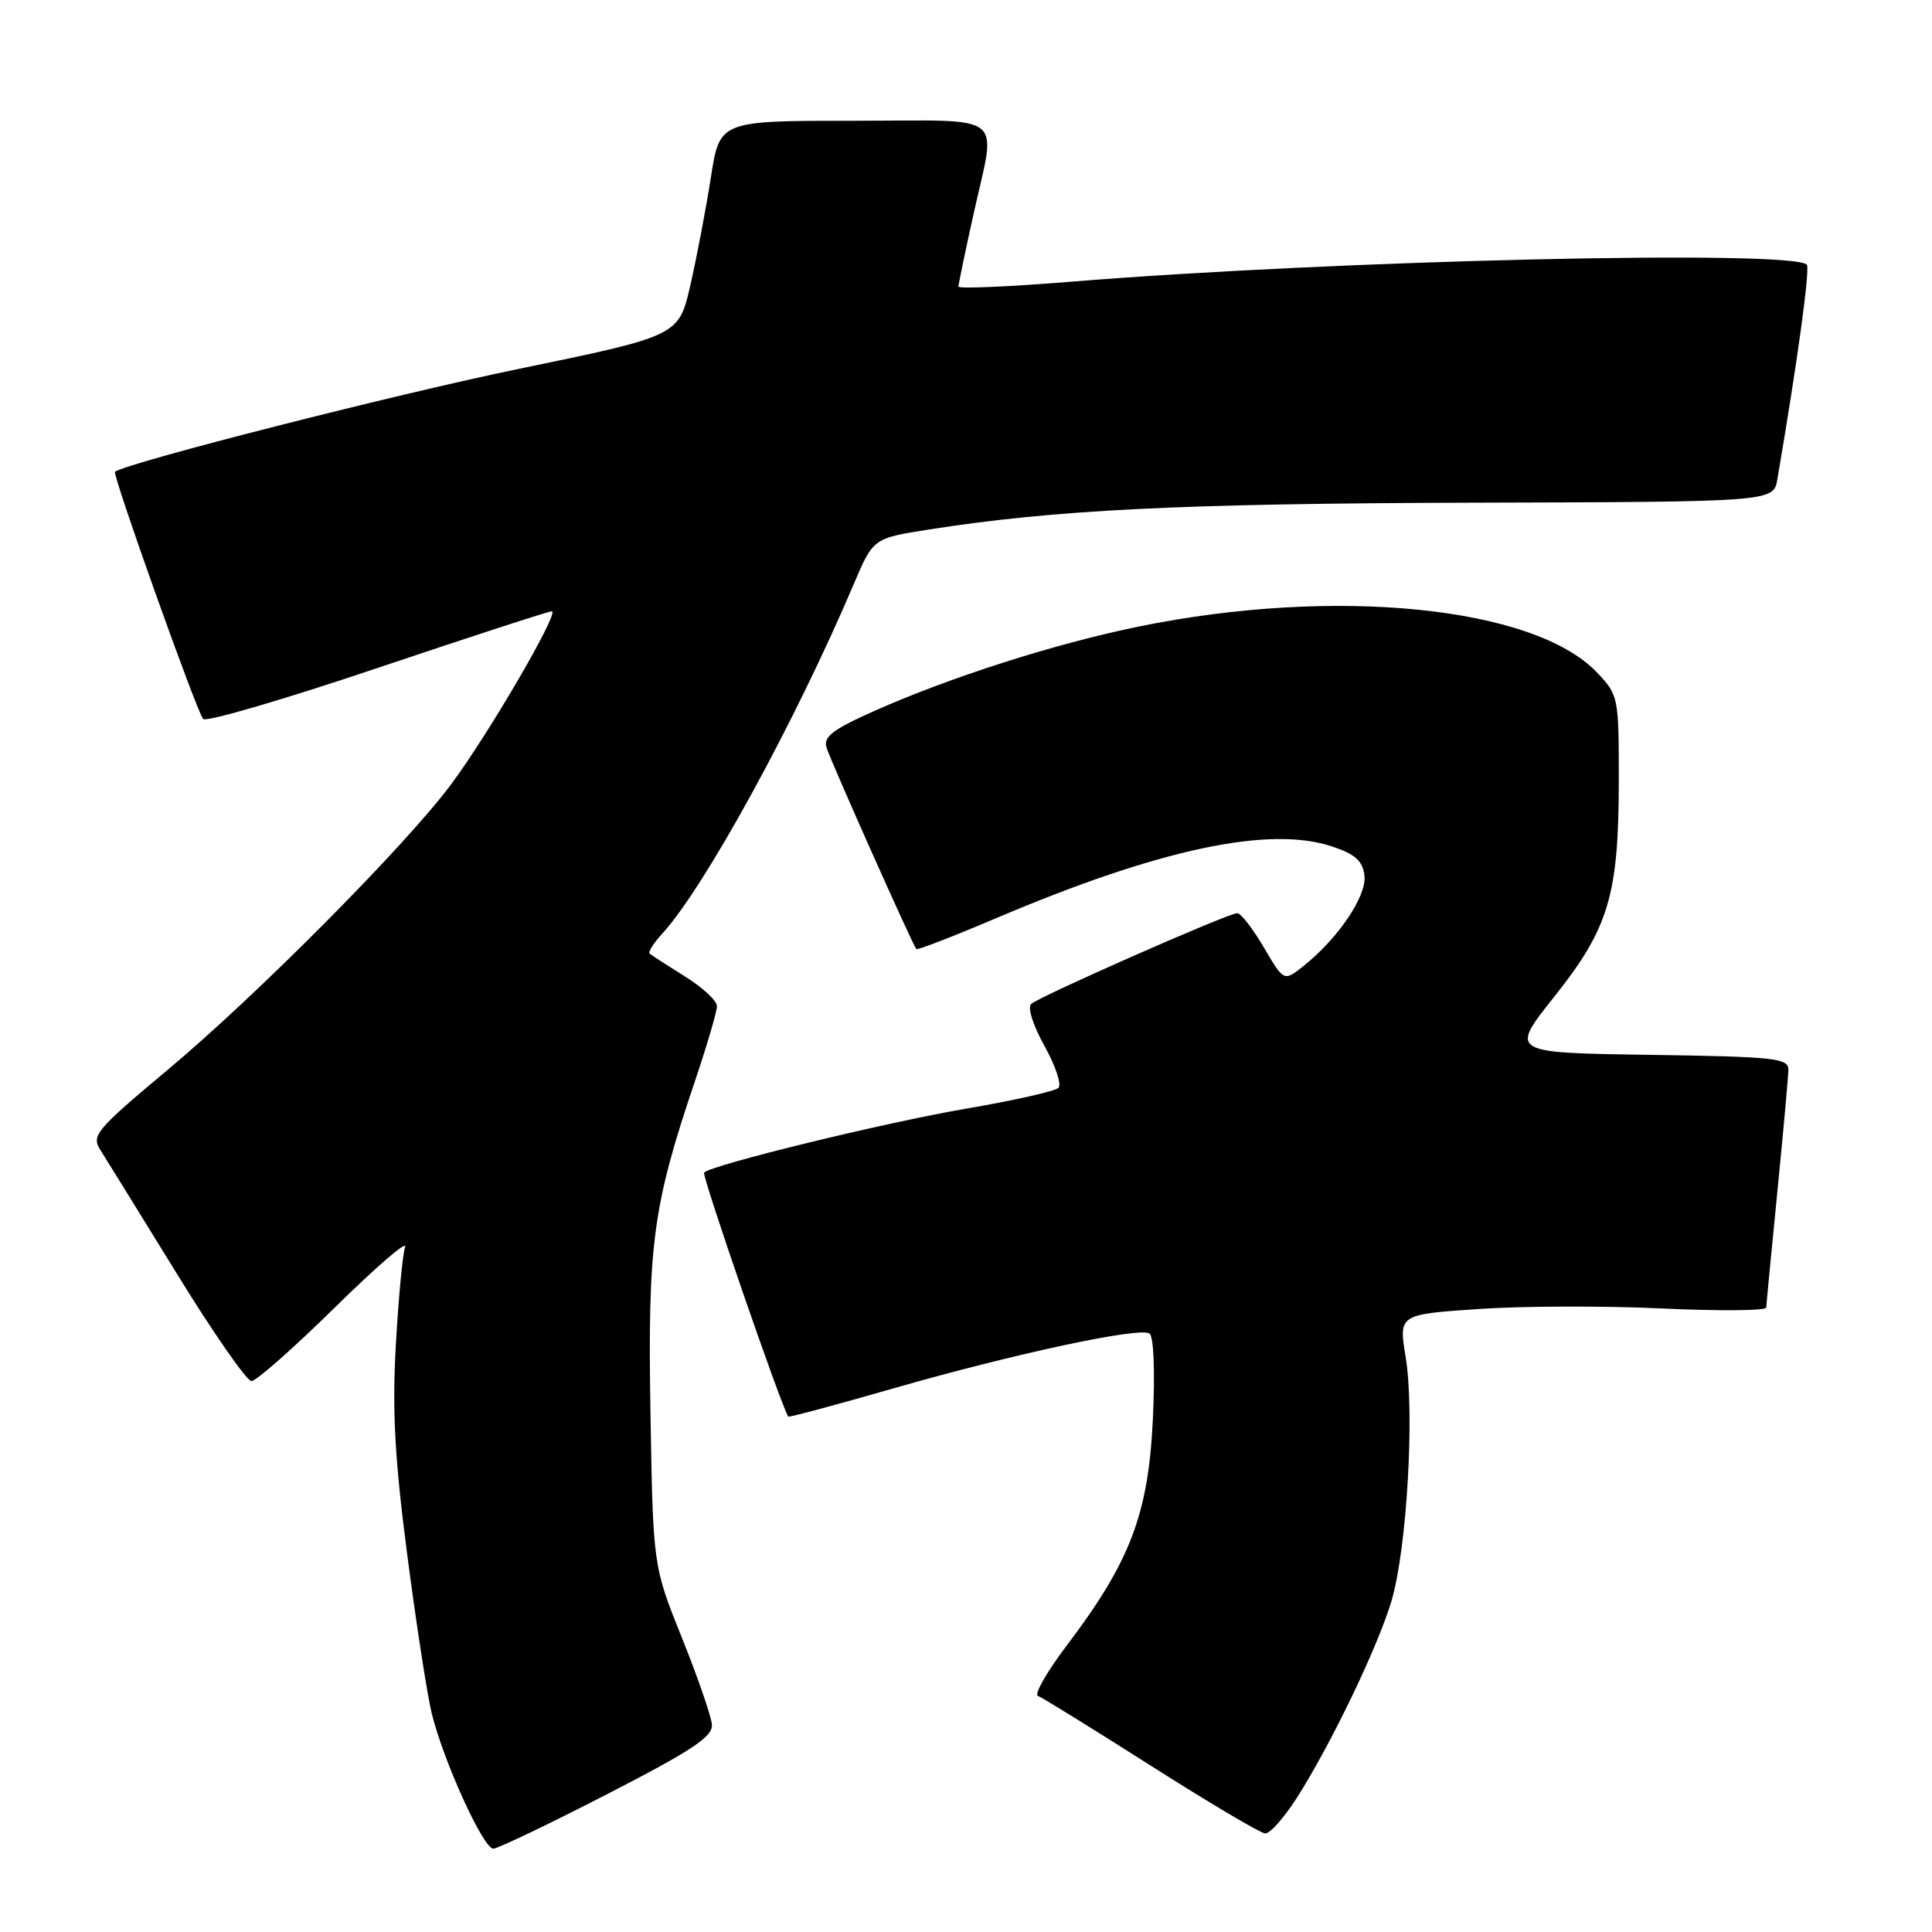 <?xml version="1.0" encoding="UTF-8" standalone="no"?>
<!DOCTYPE svg PUBLIC "-//W3C//DTD SVG 1.1//EN" "http://www.w3.org/Graphics/SVG/1.1/DTD/svg11.dtd" >
<svg xmlns="http://www.w3.org/2000/svg" xmlns:xlink="http://www.w3.org/1999/xlink" version="1.1" viewBox="0 0 256 256">
 <g >
 <path fill="currentColor"
d=" M 80.50 237.71 C 91.80 231.89 94.47 230.11 94.33 228.50 C 94.24 227.40 92.45 222.22 90.35 217.00 C 86.53 207.50 86.53 207.50 86.19 187.14 C 85.82 164.83 86.49 159.79 92.08 143.27 C 93.68 138.52 95.00 134.04 95.00 133.32 C 95.00 132.61 93.09 130.83 90.75 129.38 C 88.41 127.92 86.31 126.56 86.08 126.36 C 85.85 126.16 86.59 124.98 87.72 123.75 C 93.32 117.66 105.34 95.72 113.12 77.41 C 115.71 71.32 115.71 71.32 123.11 70.16 C 139.83 67.54 156.53 66.72 194.75 66.61 C 235.00 66.50 235.00 66.50 235.51 63.50 C 238.18 47.90 239.87 35.54 239.41 35.07 C 237.41 33.07 177.01 34.47 141.75 37.34 C 133.64 38.00 127.00 38.28 127.00 37.97 C 127.00 37.66 127.89 33.37 128.98 28.45 C 132.03 14.63 133.76 16.00 113.18 16.00 C 95.36 16.00 95.36 16.00 94.20 23.48 C 93.56 27.60 92.34 34.01 91.49 37.73 C 89.95 44.50 89.95 44.50 68.73 48.88 C 52.39 52.25 17.02 61.26 15.24 62.51 C 14.83 62.79 26.10 94.40 26.92 95.27 C 27.32 95.70 37.70 92.66 49.99 88.52 C 62.28 84.39 72.69 81.00 73.12 81.00 C 74.22 81.00 64.70 97.34 59.72 104.00 C 53.66 112.11 34.12 131.79 22.31 141.68 C 12.65 149.77 12.07 150.46 13.32 152.41 C 14.05 153.56 18.59 160.91 23.42 168.75 C 28.24 176.59 32.70 183.00 33.32 183.00 C 33.95 183.00 38.92 178.61 44.37 173.25 C 49.82 167.89 54.00 164.27 53.68 165.22 C 53.35 166.17 52.80 172.02 52.45 178.22 C 51.96 186.92 52.30 193.27 53.96 206.00 C 55.14 215.07 56.60 224.53 57.20 227.00 C 58.76 233.38 64.06 245.01 65.38 244.96 C 66.00 244.93 72.80 241.67 80.50 237.71 Z  M 171.82 238.25 C 176.38 231.11 182.58 218.19 184.39 212.10 C 186.42 205.21 187.47 187.20 186.26 179.84 C 185.33 174.17 185.33 174.17 195.91 173.45 C 201.74 173.05 212.69 173.02 220.25 173.38 C 227.81 173.73 234.01 173.68 234.03 173.26 C 234.05 172.84 234.71 165.97 235.50 158.00 C 236.29 150.03 236.95 142.72 236.97 141.77 C 237.00 140.21 235.27 140.02 218.52 139.77 C 200.03 139.50 200.03 139.50 205.97 132.04 C 213.20 122.95 214.49 118.59 214.50 103.32 C 214.50 92.31 214.45 92.09 211.57 89.07 C 203.22 80.35 176.89 77.72 150.94 83.01 C 139.78 85.29 125.85 89.74 115.73 94.26 C 110.31 96.68 109.07 97.64 109.52 99.07 C 110.15 101.04 120.97 125.30 121.42 125.76 C 121.58 125.91 126.39 124.05 132.10 121.62 C 153.57 112.50 168.21 109.38 176.50 112.16 C 179.61 113.20 180.57 114.07 180.80 116.05 C 181.11 118.75 177.24 124.45 172.62 128.08 C 170.12 130.05 170.12 130.05 167.46 125.53 C 166.00 123.04 164.42 121.00 163.94 121.00 C 162.74 121.00 137.72 132.03 136.62 133.04 C 136.13 133.50 136.92 135.95 138.40 138.60 C 139.86 141.21 140.69 143.71 140.25 144.15 C 139.81 144.59 134.29 145.83 127.98 146.91 C 117.23 148.75 94.33 154.34 93.30 155.37 C 92.95 155.71 103.50 186.28 104.45 187.71 C 104.53 187.83 110.78 186.15 118.34 183.98 C 134.27 179.40 150.91 175.83 152.30 176.69 C 152.88 177.04 153.06 181.63 152.76 188.08 C 152.16 200.61 149.78 206.88 141.43 217.93 C 138.75 221.46 137.00 224.51 137.53 224.71 C 138.06 224.91 144.80 229.07 152.50 233.97 C 160.20 238.87 167.02 242.91 167.65 242.94 C 168.28 242.97 170.15 240.86 171.82 238.25 Z "/>
</g>
</svg>